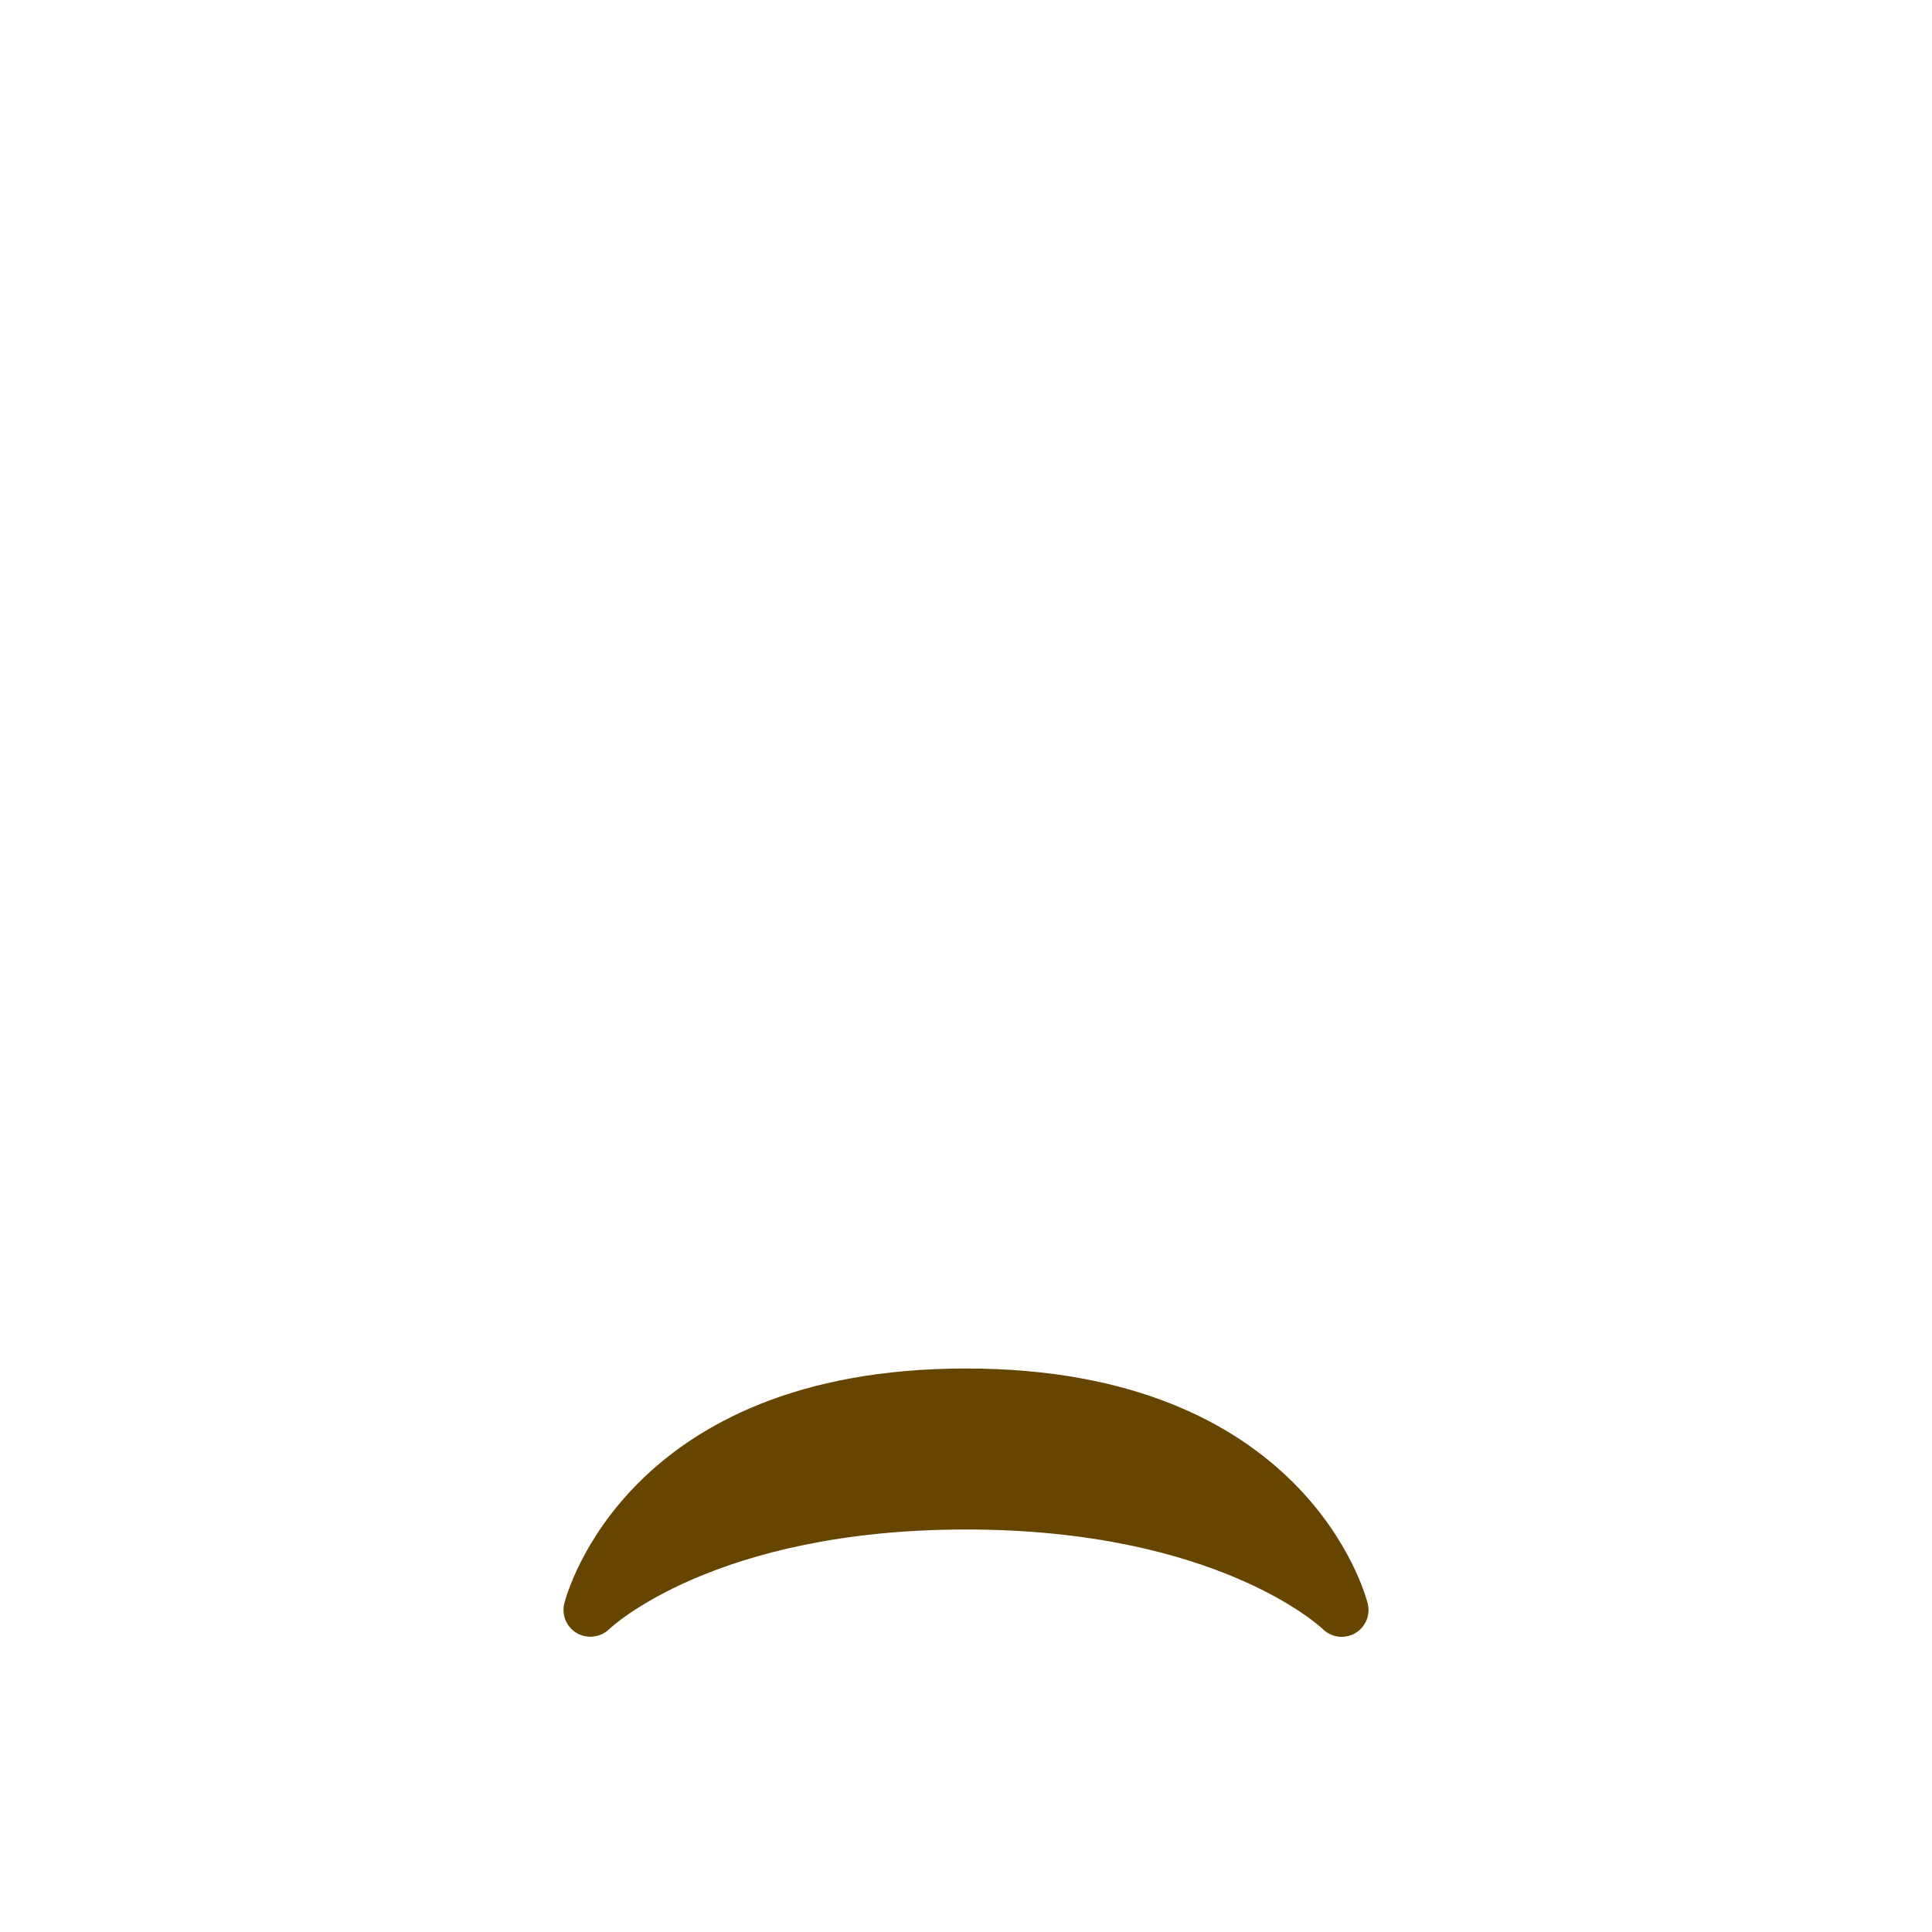<svg xmlns="http://www.w3.org/2000/svg" viewBox="0 0 36 36"><path fill="#664500" d="
  M25.485 29.879
  C25.44 29.7 24.317 25.5 18 25.5
  c-6.318 0-7.44 4.2-7.485 4.379-.055.217.043.442.237.554.195.109.439.079.6-.077.019-.019 1.954-1.856 6.648-1.856s6.63 1.837 6.648 1.855
  c.096.095.224.145.352.145.084 0 .169-.021.246-.064.196-.112.294-.339.239-.557z"/></svg>
